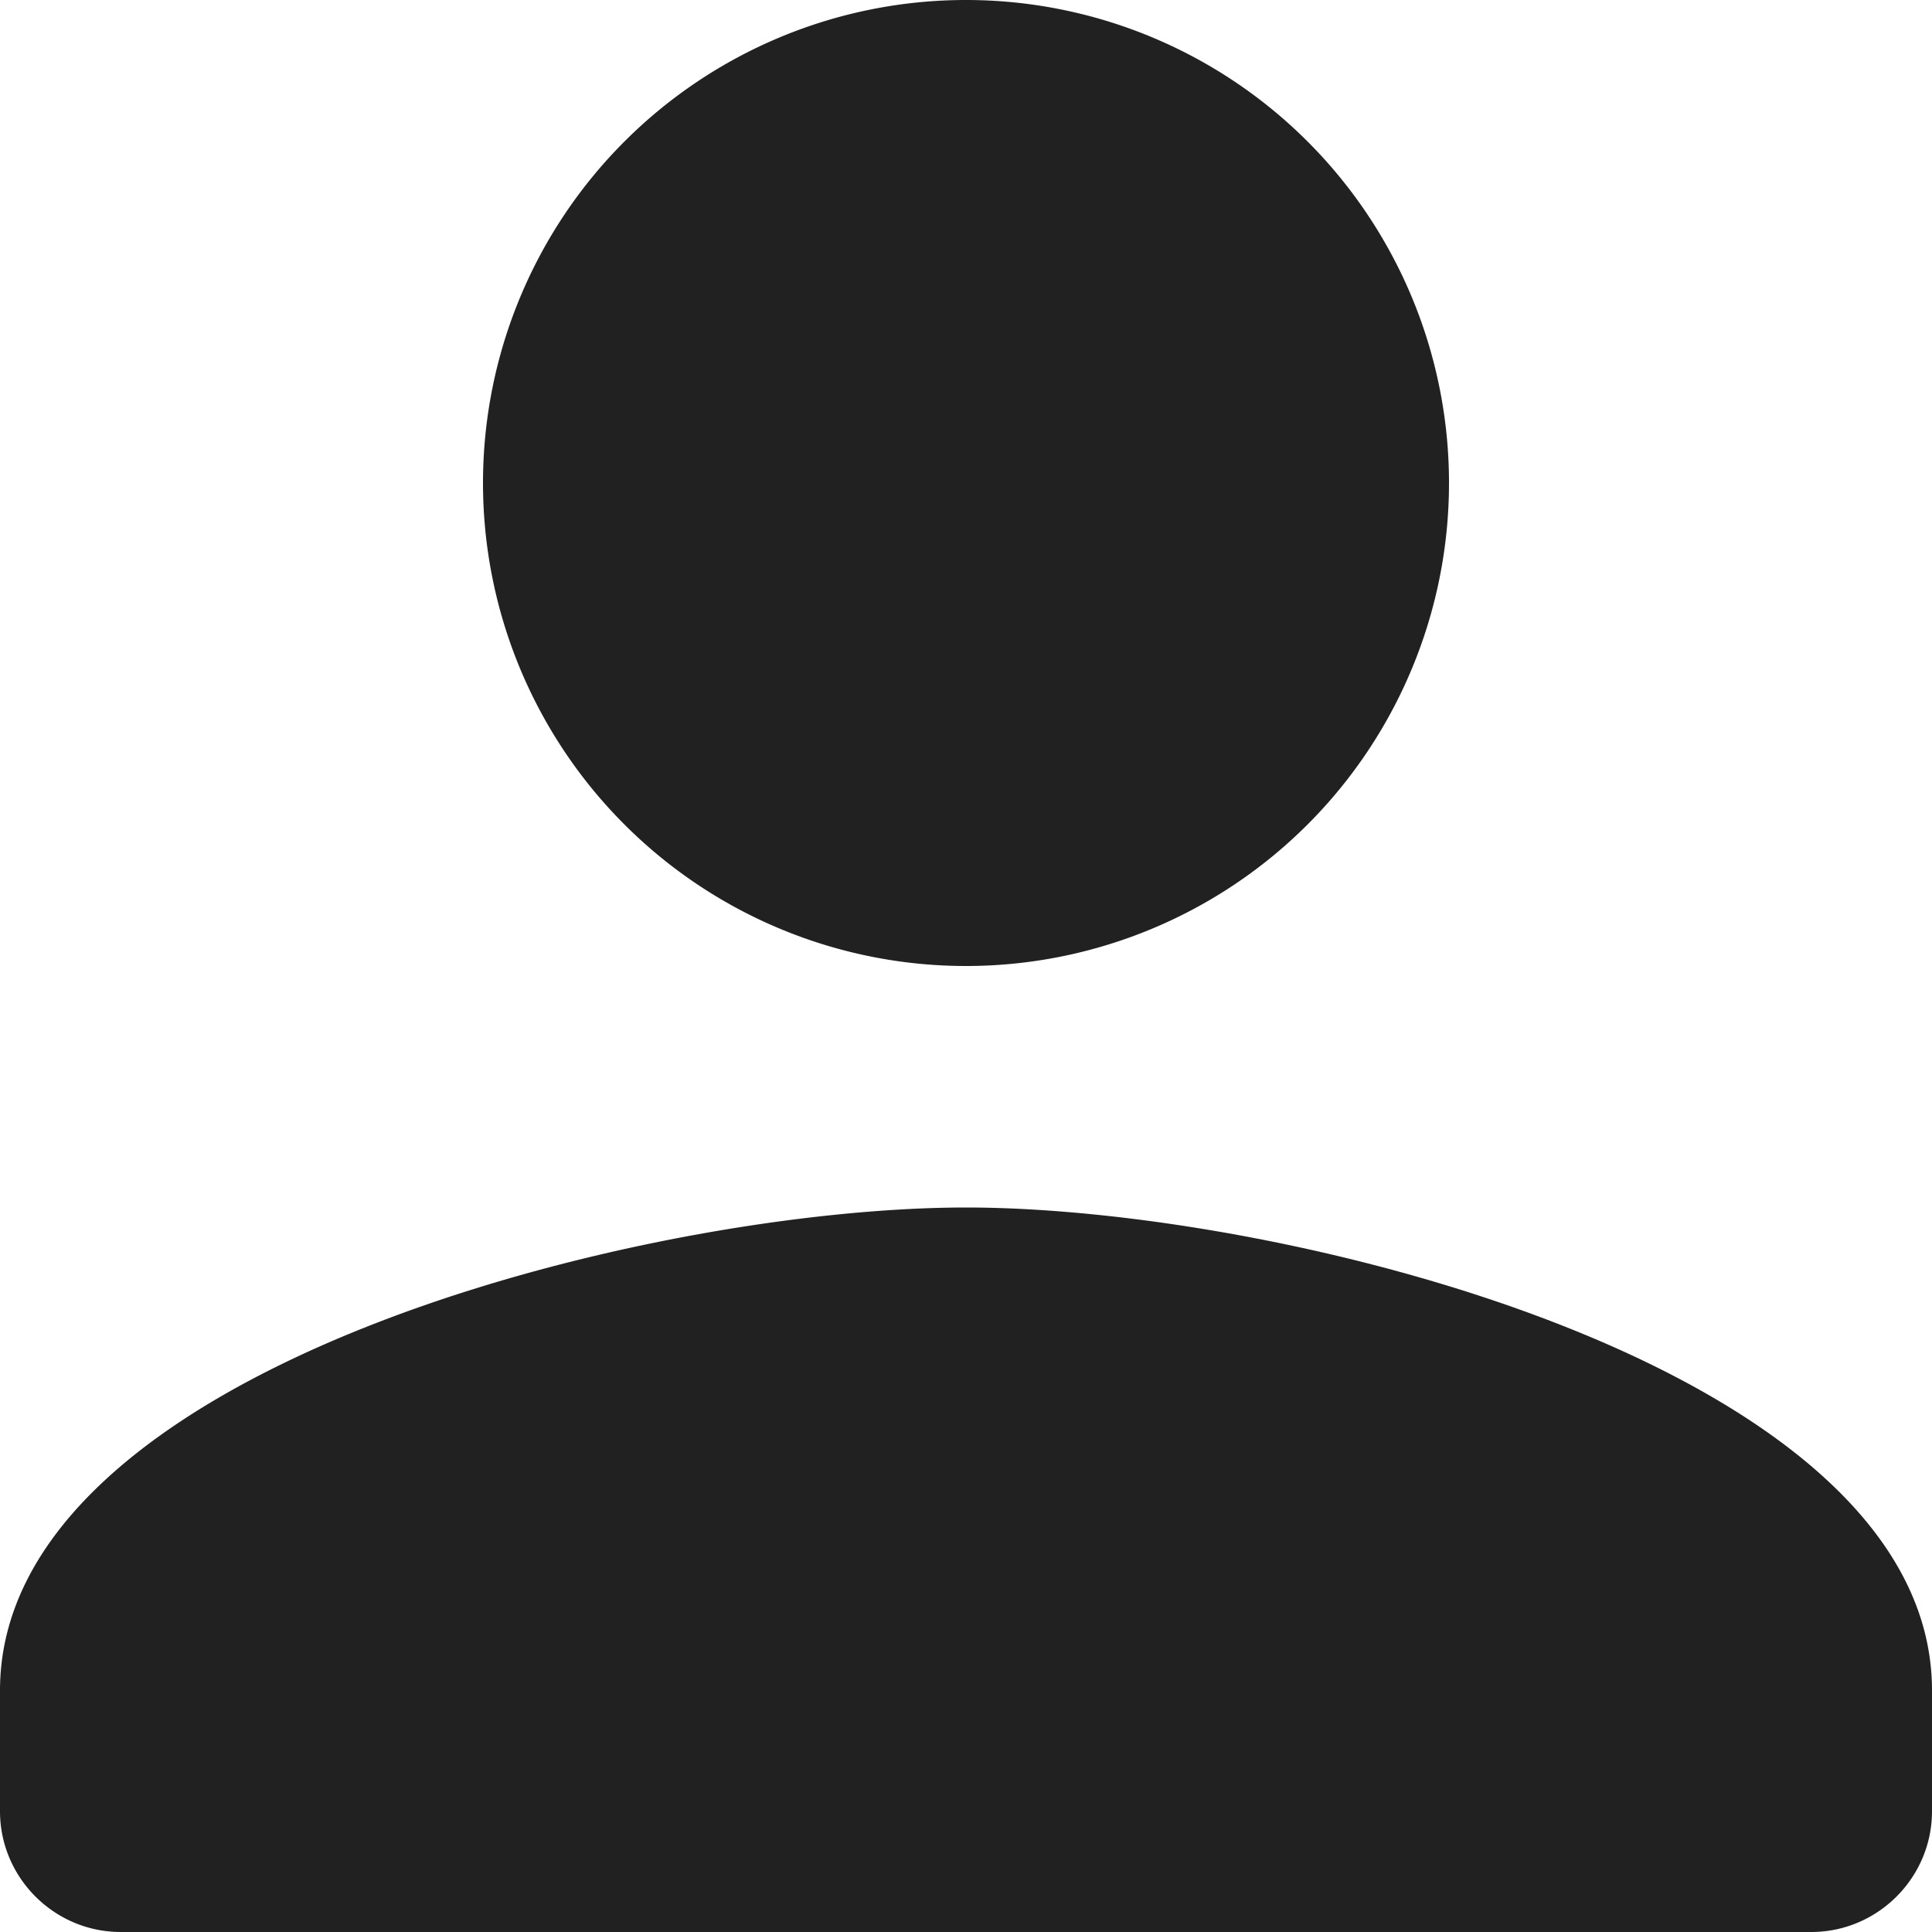 <svg xmlns="http://www.w3.org/2000/svg" width="10" height="10" viewBox="0 0 10 10" fill="none">
  <path d="M5 5a2.5 2.5 0 1 0 0-5 2.5 2.5 0 1 0 0 5zm0 1.25c-1.669 0-5 .838-5 2.5v.625c0 .344.281.625.625.625h8.75c.344 0 .625-.281.625-.625V8.75c0-1.662-3.331-2.5-5-2.5z" fill="#212121"/>
</svg>